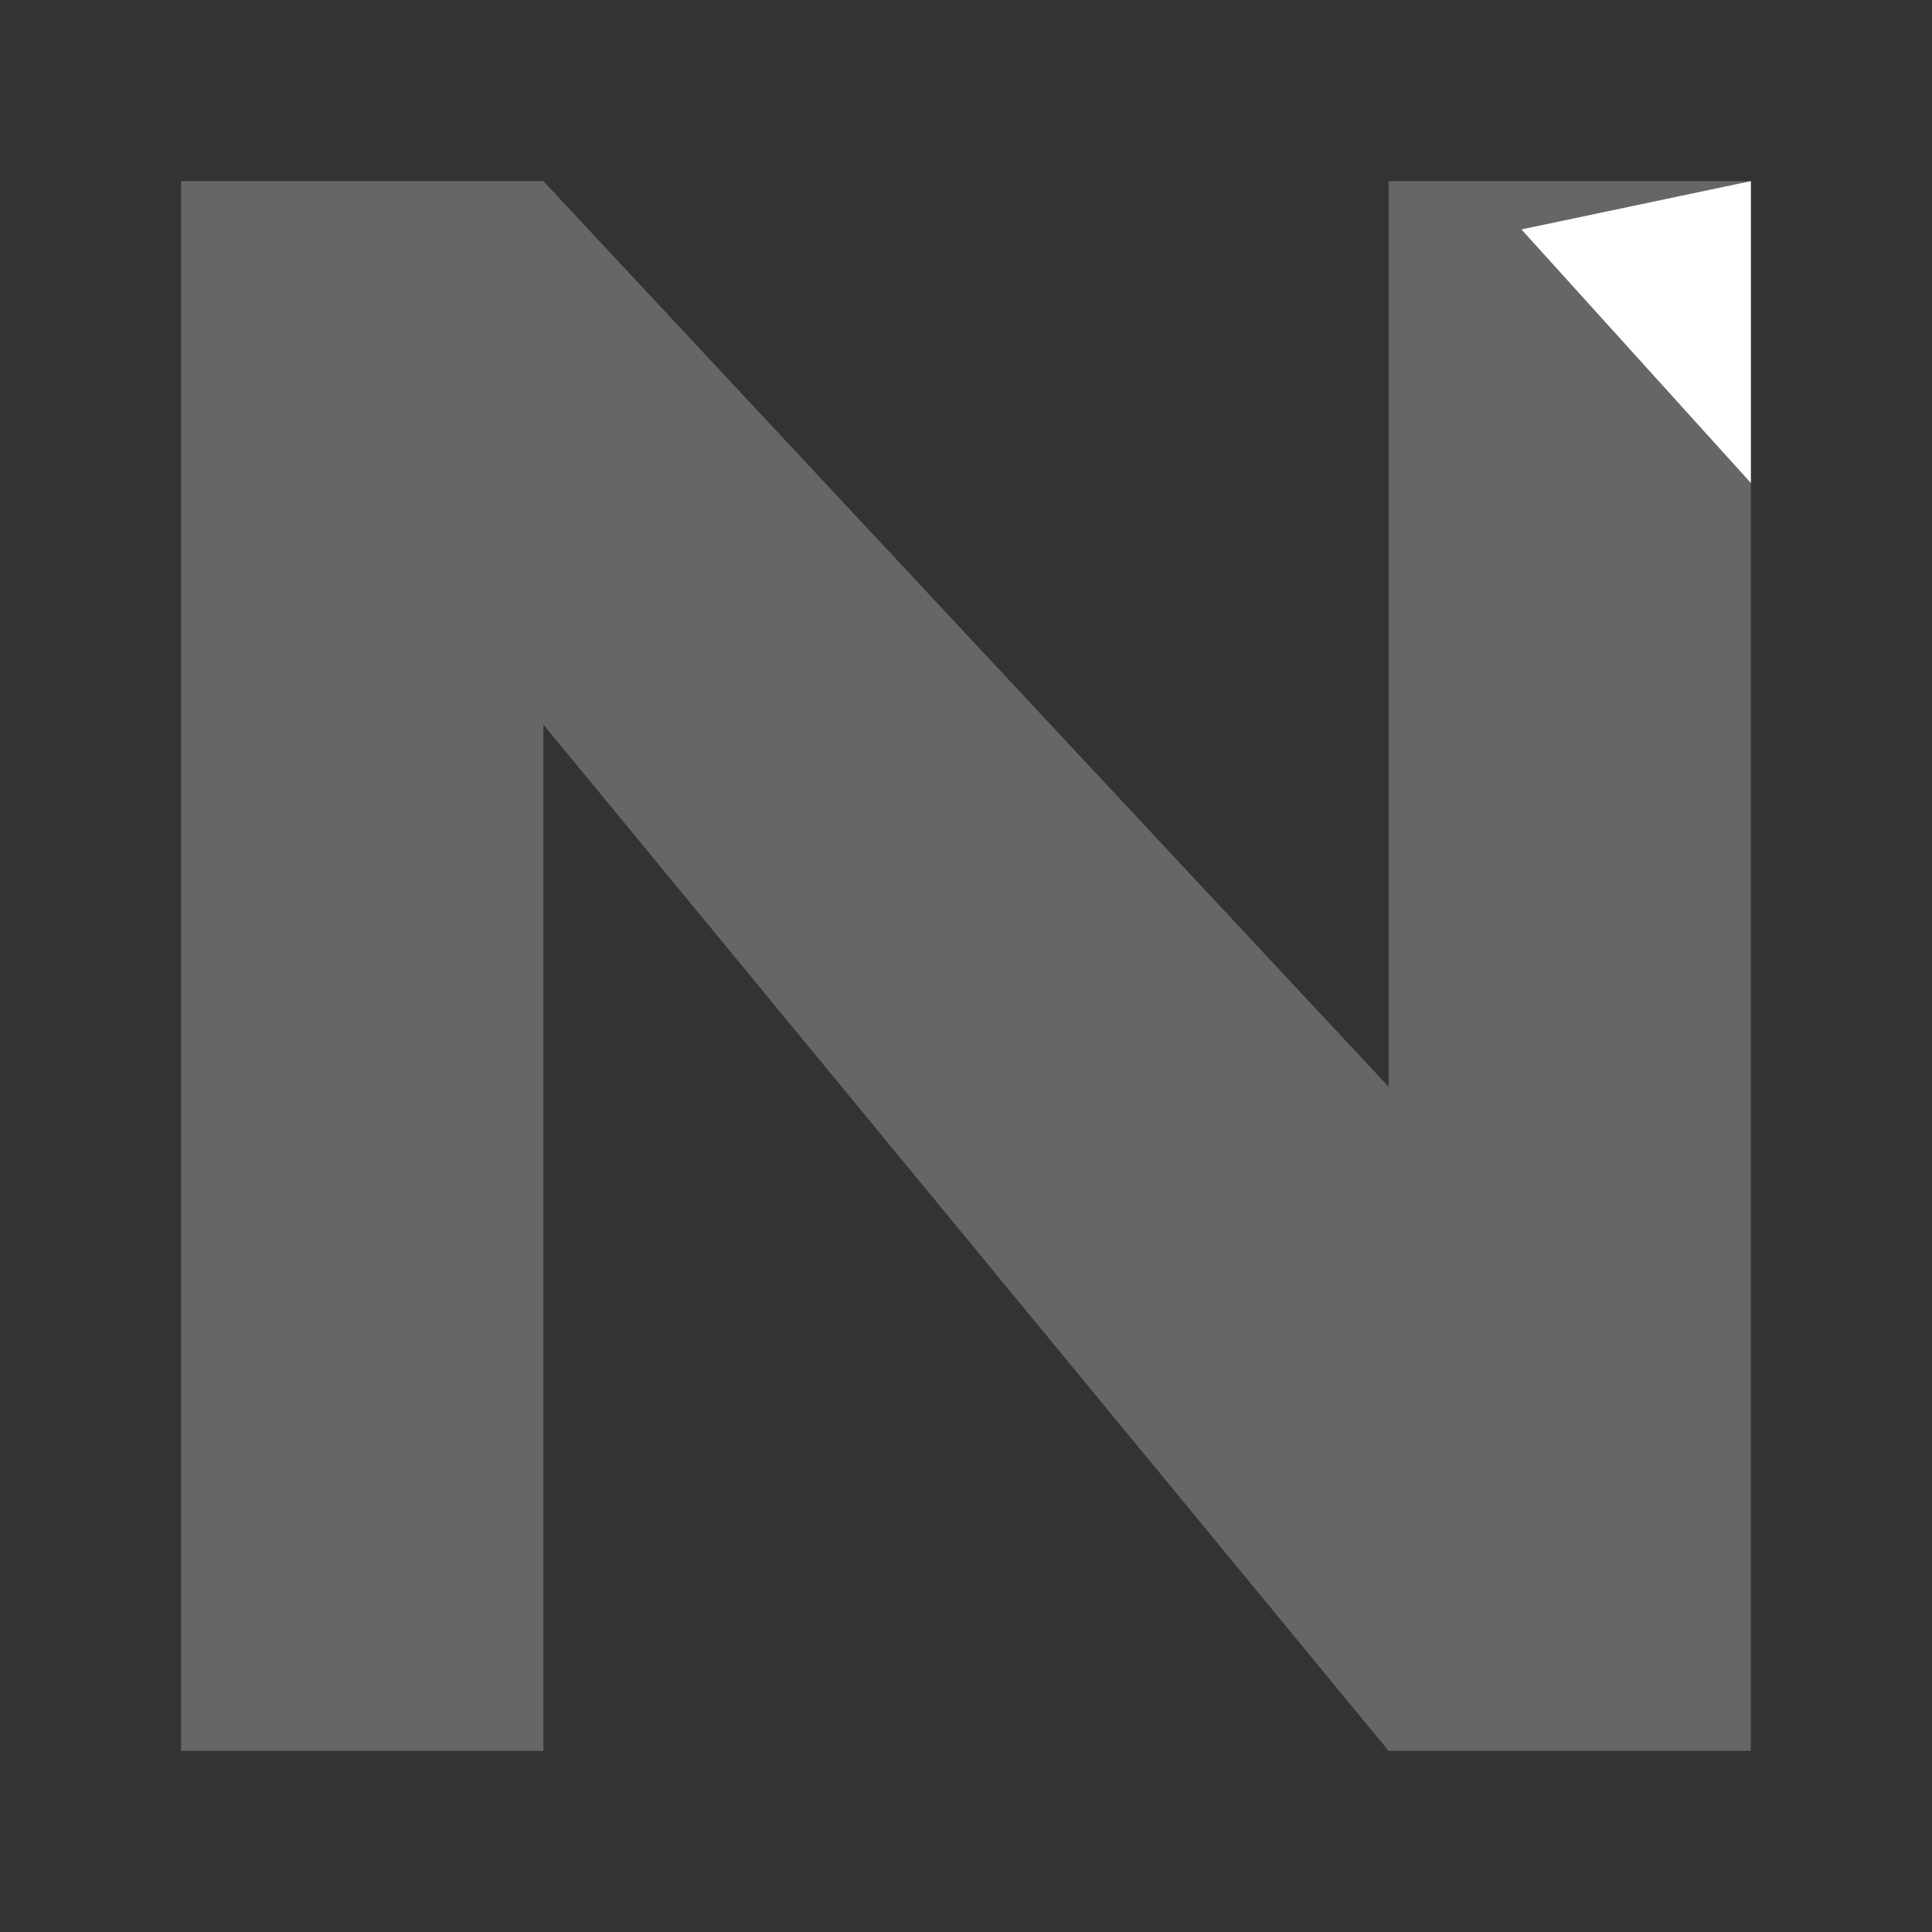 <svg xmlns="http://www.w3.org/2000/svg" viewBox="0 0 16 16" fill="none">
  <rect x="0" y="0" width="16" height="16" fill="#333333" stroke="none"/>
  <g clip-path="url(#clip0)">
    <!-- Even larger, stylized "N" -->
    <path
      fill-rule="evenodd"
      clip-rule="evenodd"
      d="M1.5 14.5V1.5H4.5L11.5 9V1.5H14.5V14.5H11.5L4.5 6V14.5H1.5Z"
      fill="#666"
    />
    <!-- Notch cut out from the top-right leg -->
    <path
      d="M14.5 1.5L12.6 1.9L14.5 4Z"
      fill="white"
    />
  </g>
  <defs>
    <clipPath id="clip0">
      <rect width="16" height="16" fill="white" />
    </clipPath>
  </defs>
</svg>

